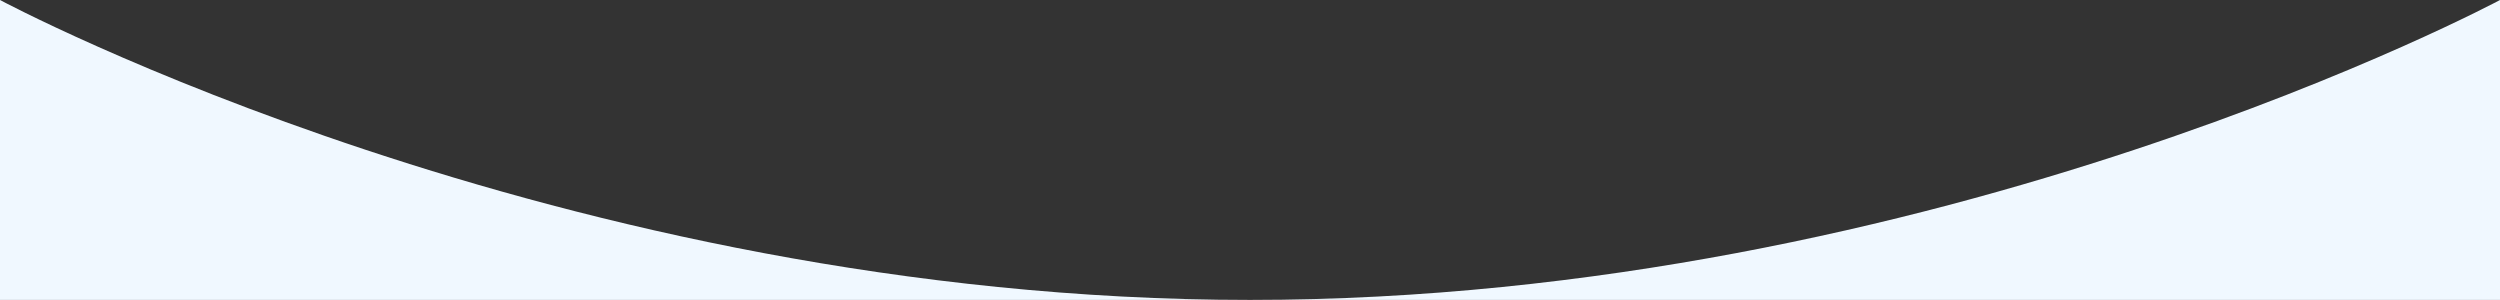 <svg xmlns="http://www.w3.org/2000/svg" viewBox="0 0 144.54 17.34" preserveAspectRatio="none" fill="#f0f8ff">
  <rect x="0" y="0" width="144.54" height="17.34" fill="#333333" stroke="none"/>
  <path d="M144.54,17.34H0V0H144.54ZM0,0S32.36,17.34,72.27,17.34,144.54,0,144.54,0"></path>
</svg>